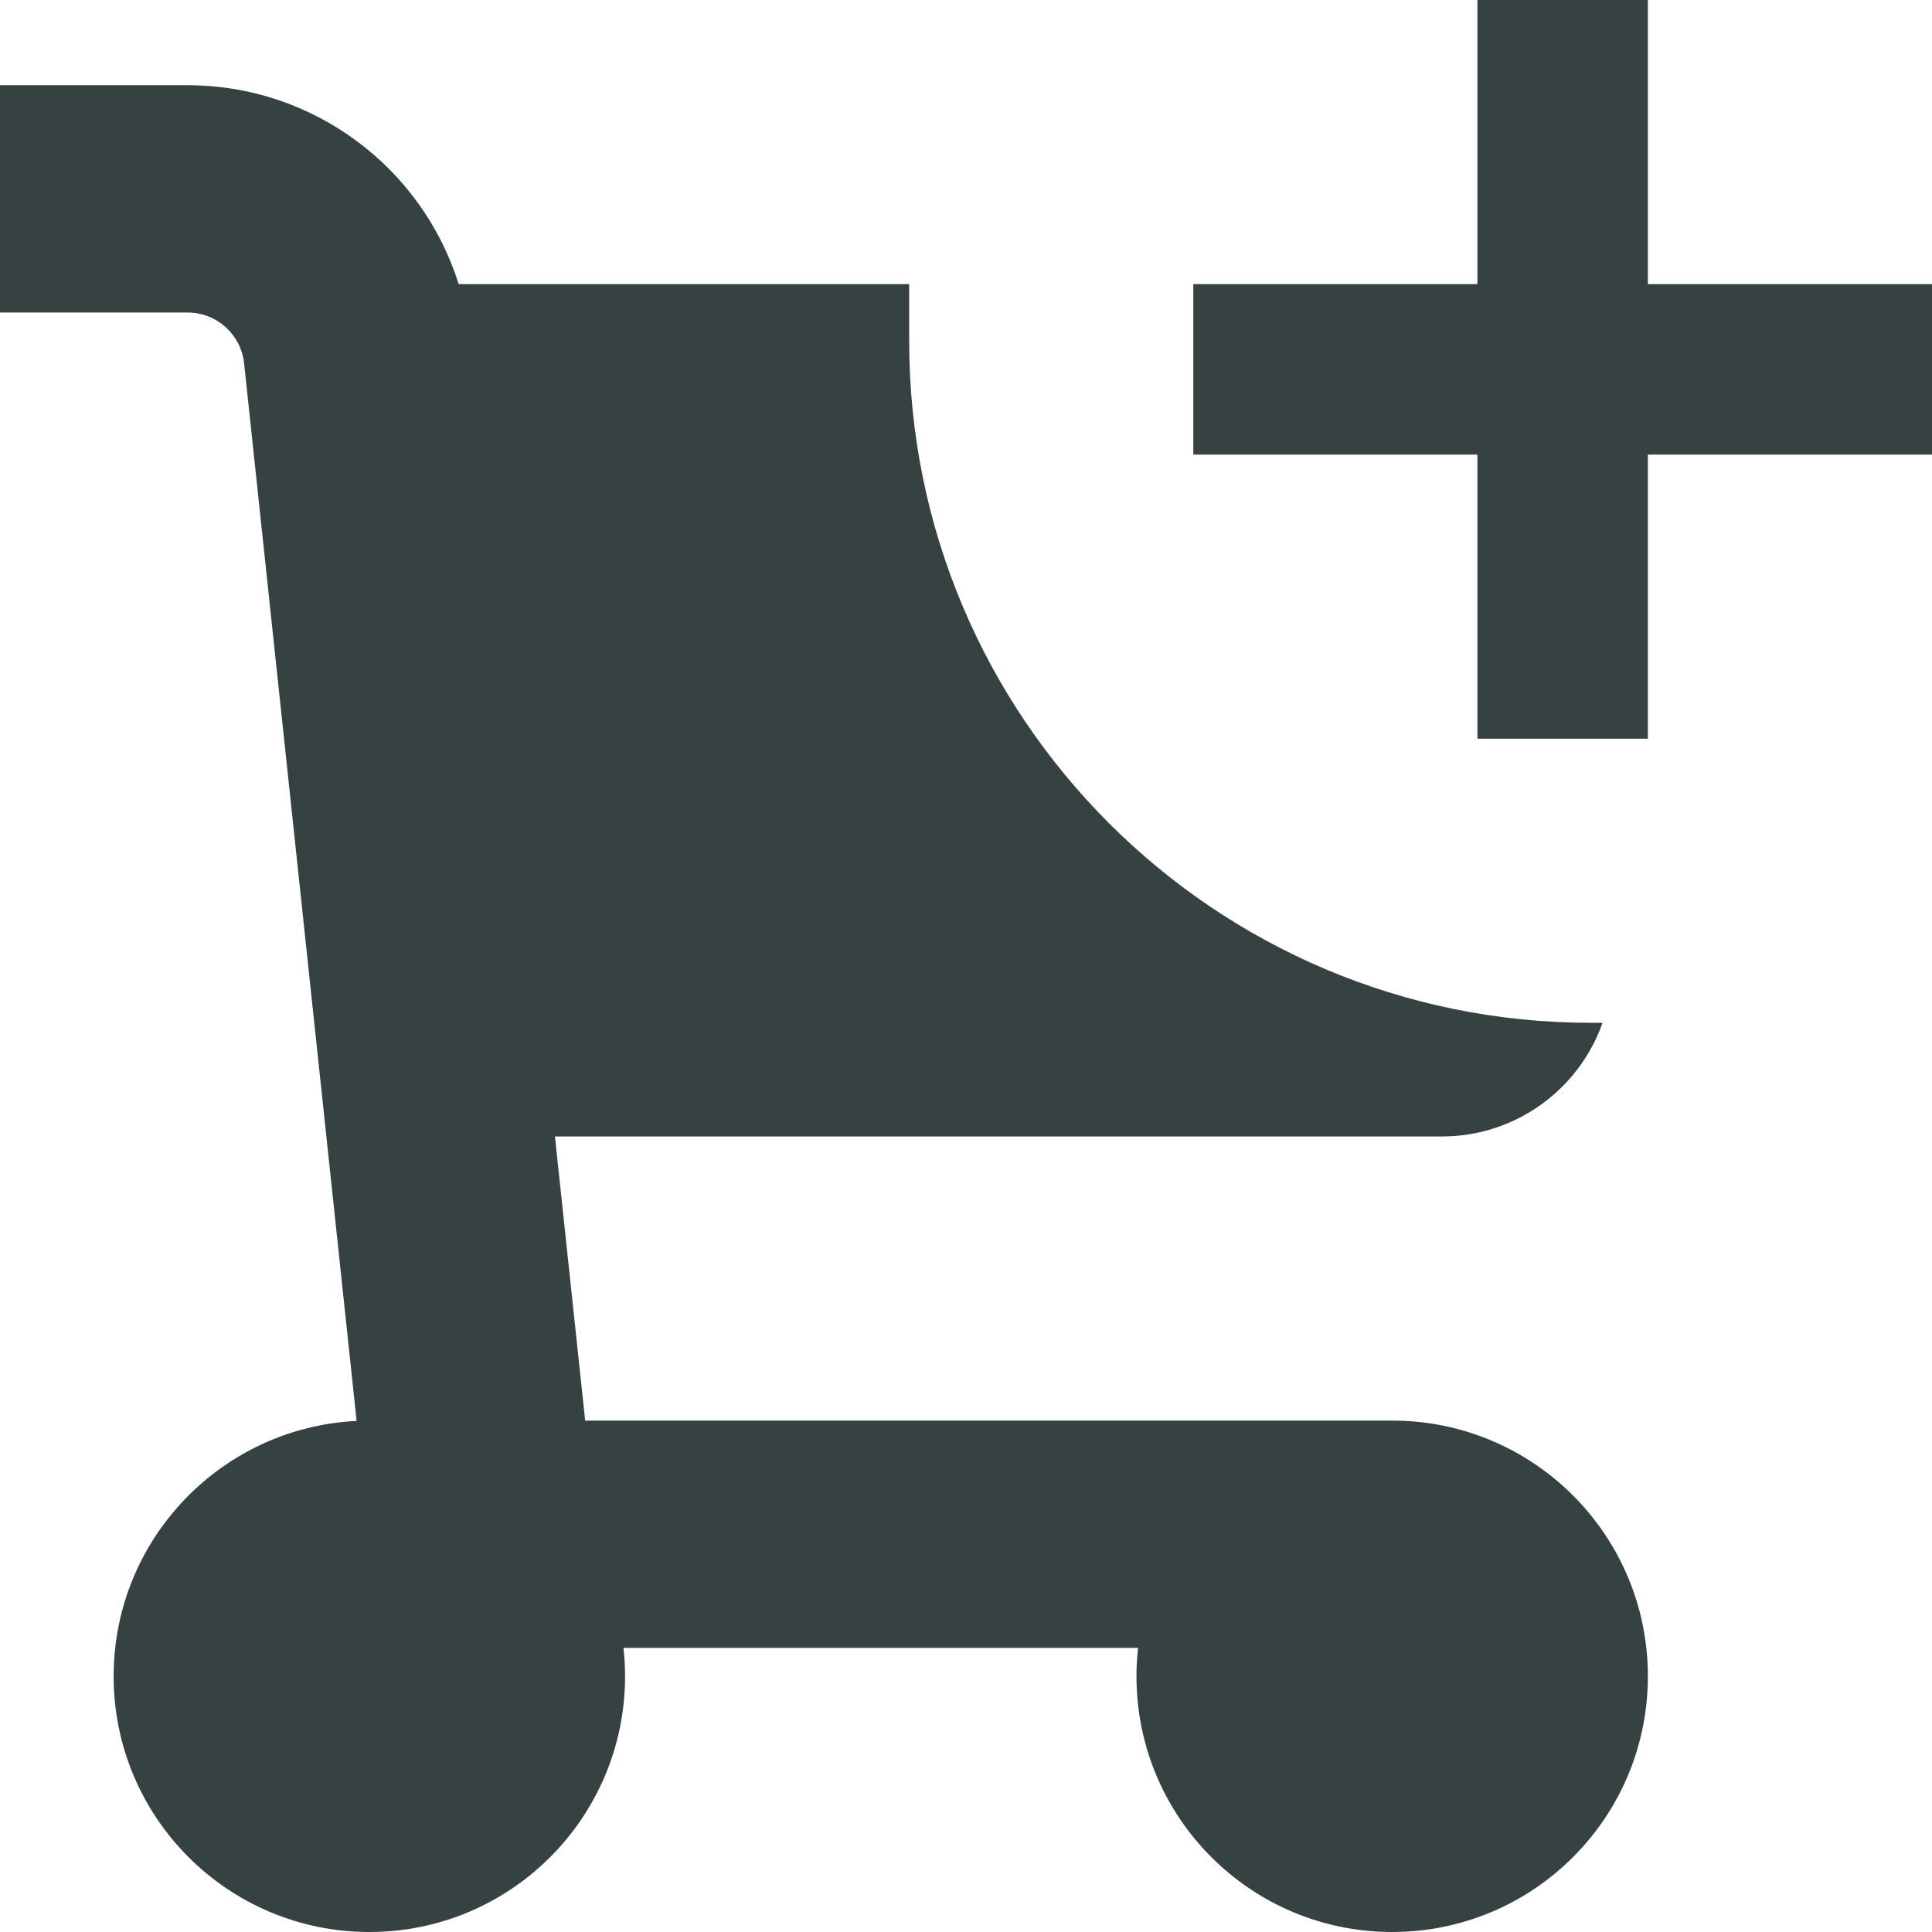<svg width="17" height="17" viewBox="0 0 17 17" fill="none" xmlns="http://www.w3.org/2000/svg">
<path d="M13 0V2.5H10.5V4H13V6.5H14.5V4H17V2.5H14.5V0H13Z" fill="#364141"/>
<path d="M1.651 2.75H0V0.75H1.651C2.761 0.75 3.715 1.477 4.036 2.5H8V3C8 6.314 10.686 9 14 9H14.101C13.893 9.589 13.333 10 12.687 10H4.883L5.149 12.5H12.25C13.493 12.5 14.5 13.507 14.5 14.75C14.5 15.993 13.493 17 12.25 17C11.007 17 10 15.993 10 14.75C10 14.665 10.005 14.582 10.014 14.5H5.486C5.495 14.582 5.5 14.665 5.5 14.75C5.5 15.993 4.493 17 3.25 17C2.007 17 1 15.993 1 14.75C1 13.545 1.948 12.561 3.138 12.503L2.148 3.197C2.121 2.943 1.907 2.75 1.651 2.75Z" fill="#364141"/>
</svg>
